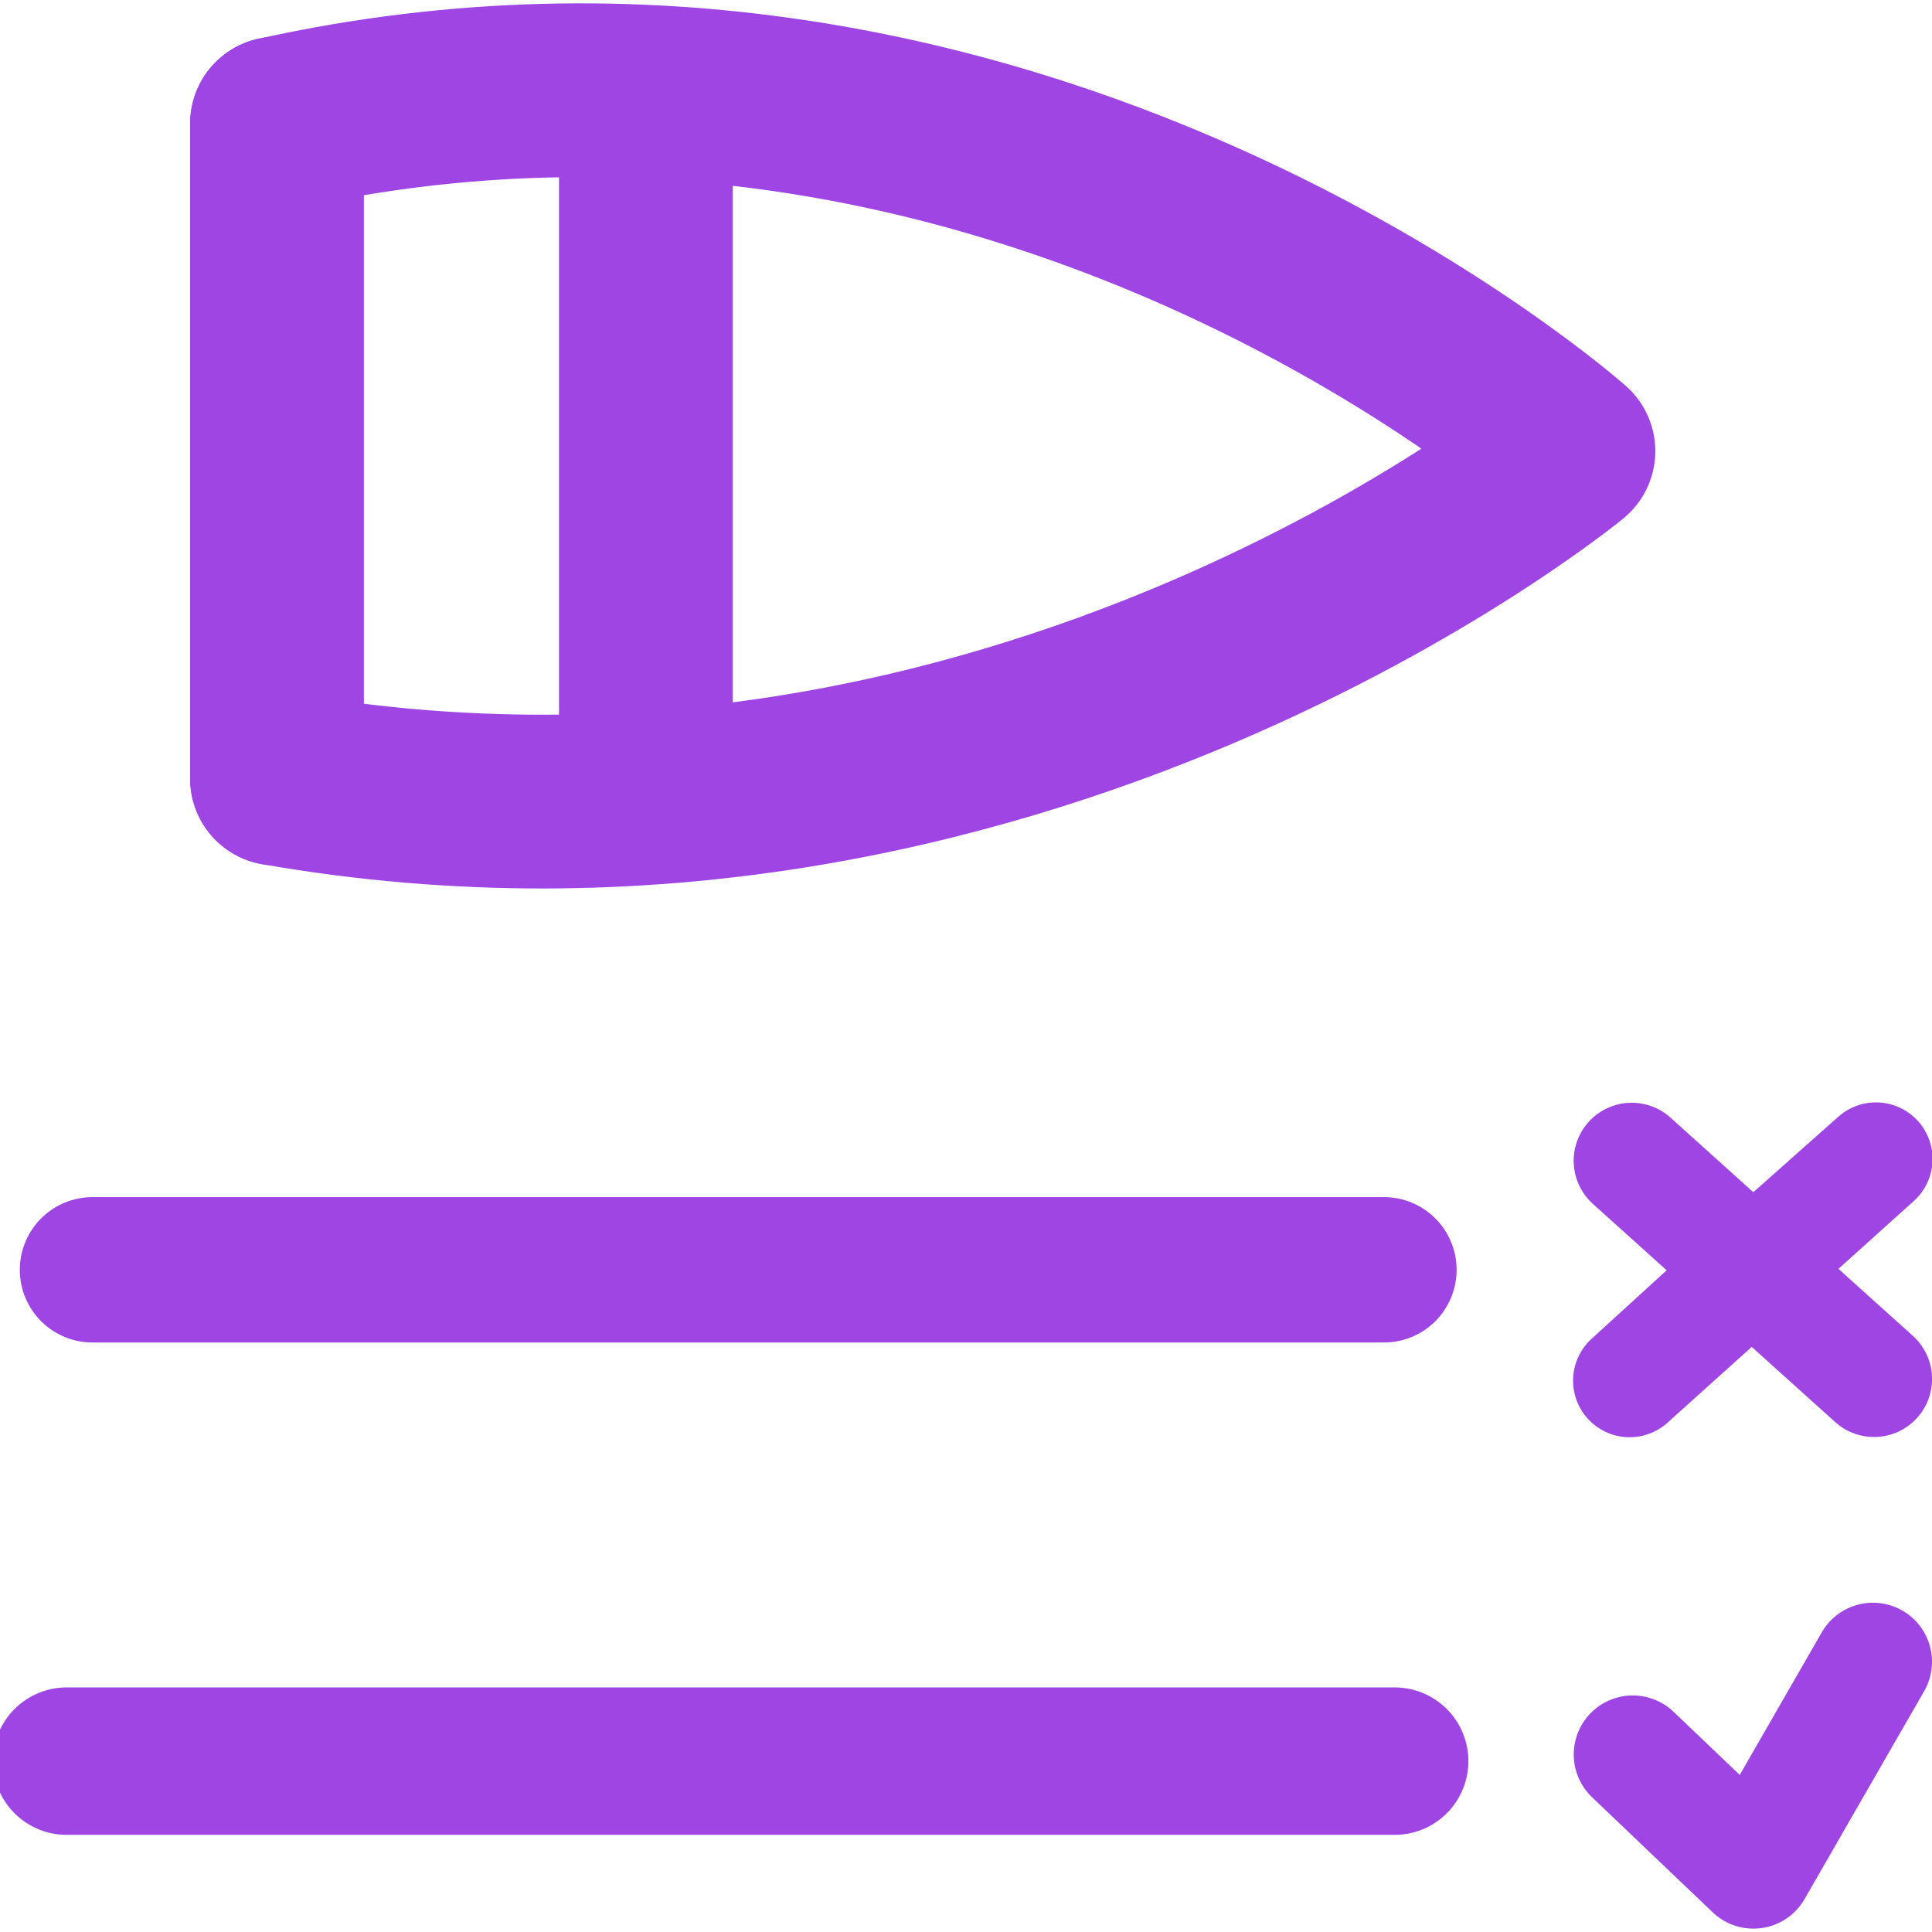<?xml version="1.0" encoding="UTF-8" standalone="no"?>
<!-- Created with Inkscape (http://www.inkscape.org/) -->

<svg
   width="16"
   height="16"
   viewBox="0 0 16 16"
   version="1.1"
   id="svg1"
   sodipodi:docname="BulProps.svg"
   inkscape:version="1.3 (0e150ed6c4, 2023-07-21)"
   xmlns:inkscape="http://www.inkscape.org/namespaces/inkscape"
   xmlns:sodipodi="http://sodipodi.sourceforge.net/DTD/sodipodi-0.dtd"
   xmlns="http://www.w3.org/2000/svg"
   xmlns:svg="http://www.w3.org/2000/svg">
  <sodipodi:namedview
     id="namedview1"
     pagecolor="#ffffff"
     bordercolor="#666666"
     borderopacity="1.0"
     inkscape:showpageshadow="2"
     inkscape:pageopacity="0.0"
     inkscape:pagecheckerboard="0"
     inkscape:deskcolor="#d1d1d1"
     inkscape:document-units="mm"
     showgrid="true"
     inkscape:zoom="25.519651"
     inkscape:cx="2.684206"
     inkscape:cy="7.2689083"
     inkscape:window-width="1600"
     inkscape:window-height="829"
     inkscape:window-x="-8"
     inkscape:window-y="-8"
     inkscape:window-maximized="1"
     inkscape:current-layer="layer1">
    <inkscape:grid
       id="grid1"
       units="px"
       originx="0"
       originy="0"
       spacingx="1"
       spacingy="1"
       empcolor="#0099e5"
       empopacity="0.302"
       color="#0099e5"
       opacity="0.149"
       empspacing="1"
       dotted="false"
       gridanglex="30"
       gridanglez="30"
       visible="true"
       snapvisiblegridlinesonly="true" />
  </sodipodi:namedview>
  <defs
     id="defs1" />
  <g
     inkscape:label="Layer 1"
     inkscape:groupmode="layer"
     id="layer1">
    <path
       style="fill:none;stroke:#9e45e3;stroke-width:1.204px;stroke-linecap:round;stroke-linejoin:miter;stroke-opacity:1"
       d="M 0.766,10.516 H 11.461"
       id="path2" />
    <path
       style="fill:none;stroke:#9e45e3;stroke-width:1.221px;stroke-linecap:round;stroke-linejoin:miter;stroke-opacity:1"
       d="M 0.552,14.585 H 11.55"
       id="path3" />
    <path
       style="fill:none;stroke:#9e45e3;stroke-width:0.937px;stroke-linecap:round;stroke-linejoin:round;stroke-opacity:1"
       d="M 14.502,10.516 15.536,9.598 13.496,11.434 Z"
       id="path5" />
    <path
       style="fill:none;stroke:#9e45e3;stroke-width:0.961;stroke-linecap:round;stroke-linejoin:miter;stroke-dasharray:none;stroke-opacity:1"
       d="m 13.513,9.613 2.007,1.807"
       id="path6"
       sodipodi:nodetypes="cc" />
    <path
       style="fill:none;stroke:#9e45e3;stroke-width:0.978;stroke-linecap:round;stroke-linejoin:round;stroke-dasharray:none;stroke-opacity:1"
       d="m 13.522,14.53 0.999,0.953 0.99,-1.721"
       id="path7" />
    <path
       style="fill:none;stroke:#9e45e3;stroke-width:1.439px;stroke-linecap:round;stroke-linejoin:round;stroke-opacity:1"
       d="M 2.294,1.023 V 6.448"
       id="path8"
       sodipodi:nodetypes="cc" />
    <path
       style="fill:none;stroke:#9e45e3;stroke-width:1.439px;stroke-linecap:round;stroke-linejoin:round;stroke-opacity:1"
       d="M 2.294,6.448 C 8.405,7.517 12.989,3.736 12.989,3.736 c 0,0 -4.584,-4.068 -10.695,-2.712"
       id="path9" />
    <path
       style="fill:none;stroke:#9e45e3;stroke-width:1.439px;stroke-linecap:butt;stroke-linejoin:miter;stroke-opacity:1"
       d="M 5.349,1.023 V 6.448"
       id="path10" />
  </g>
</svg>
